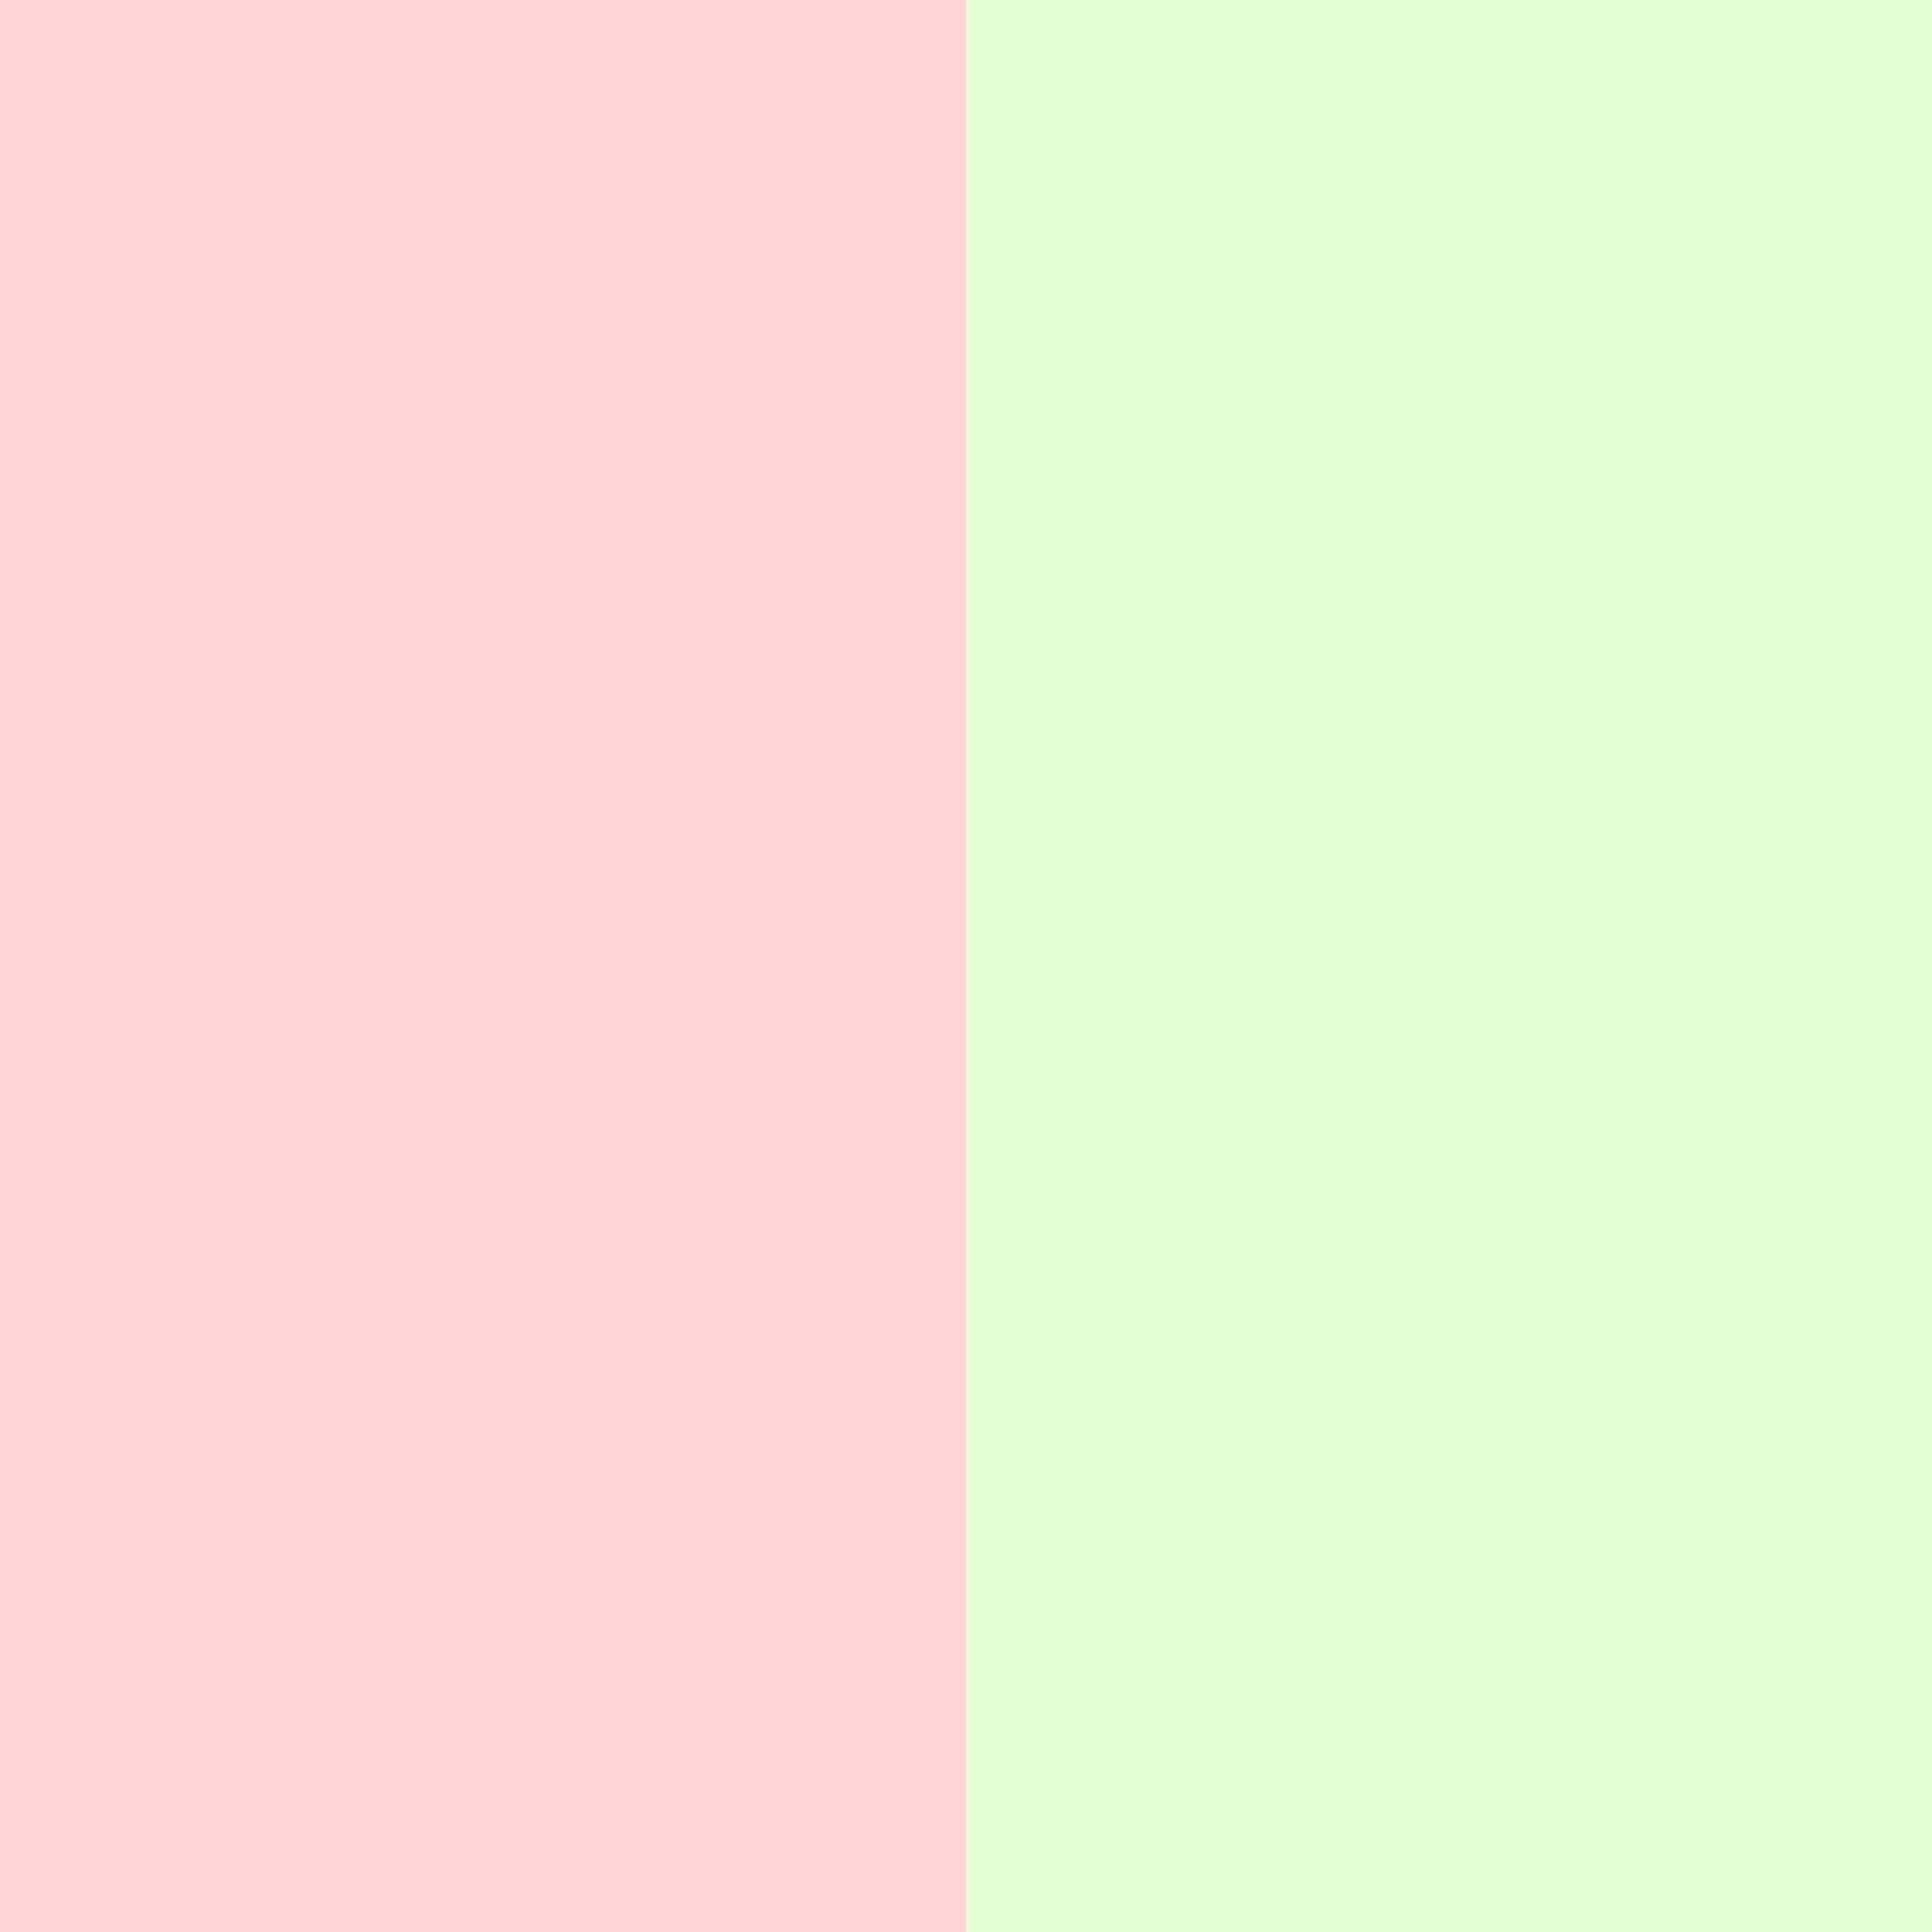 <?xml version="1.0" encoding="UTF-8" standalone="no"?>
<svg
   xmlns:dc="http://purl.org/dc/elements/1.1/"
   xmlns:cc="http://creativecommons.org/ns#"
   xmlns:rdf="http://www.w3.org/1999/02/22-rdf-syntax-ns#"
   xmlns:svg="http://www.w3.org/2000/svg"
   xmlns="http://www.w3.org/2000/svg"
   id="svg8"
   version="1.1"
   viewBox="0 0 135.467 135.467"
   height="512"
   width="512">
  <rect x="0" y="0" width="135.467" height="135.467" fill="#333333" stroke="none"/>
  <defs
     id="defs2" />
  <g
     transform="translate(-10.558,-50.175)"
     id="layer1">
    <path
       id="rect834"
       d="m 10.69,50.307 c 22.49,0 44.98,0 67.47,0 0,45.068 0,90.135 0,135.203 -22.49,0 -44.98,0 -67.47,0 0,-45.068 0,-90.135 0,-135.203 z"
       style="fill:#ffd5d5;stroke:#ffd5d5;stroke-width:0.264" />
    <path
       id="rect836"
       d="m 78.424,50.307 c 22.49,0 44.98,0 67.47,0 0,45.068 0,90.135 0,135.203 -22.49,0 -44.98,0 -67.47,0 0,-45.068 0,-90.135 0,-135.203 z"
       style="fill:#e5ffd5;stroke:#e5ffd5;stroke-width:0.264" />
  </g>
</svg>
